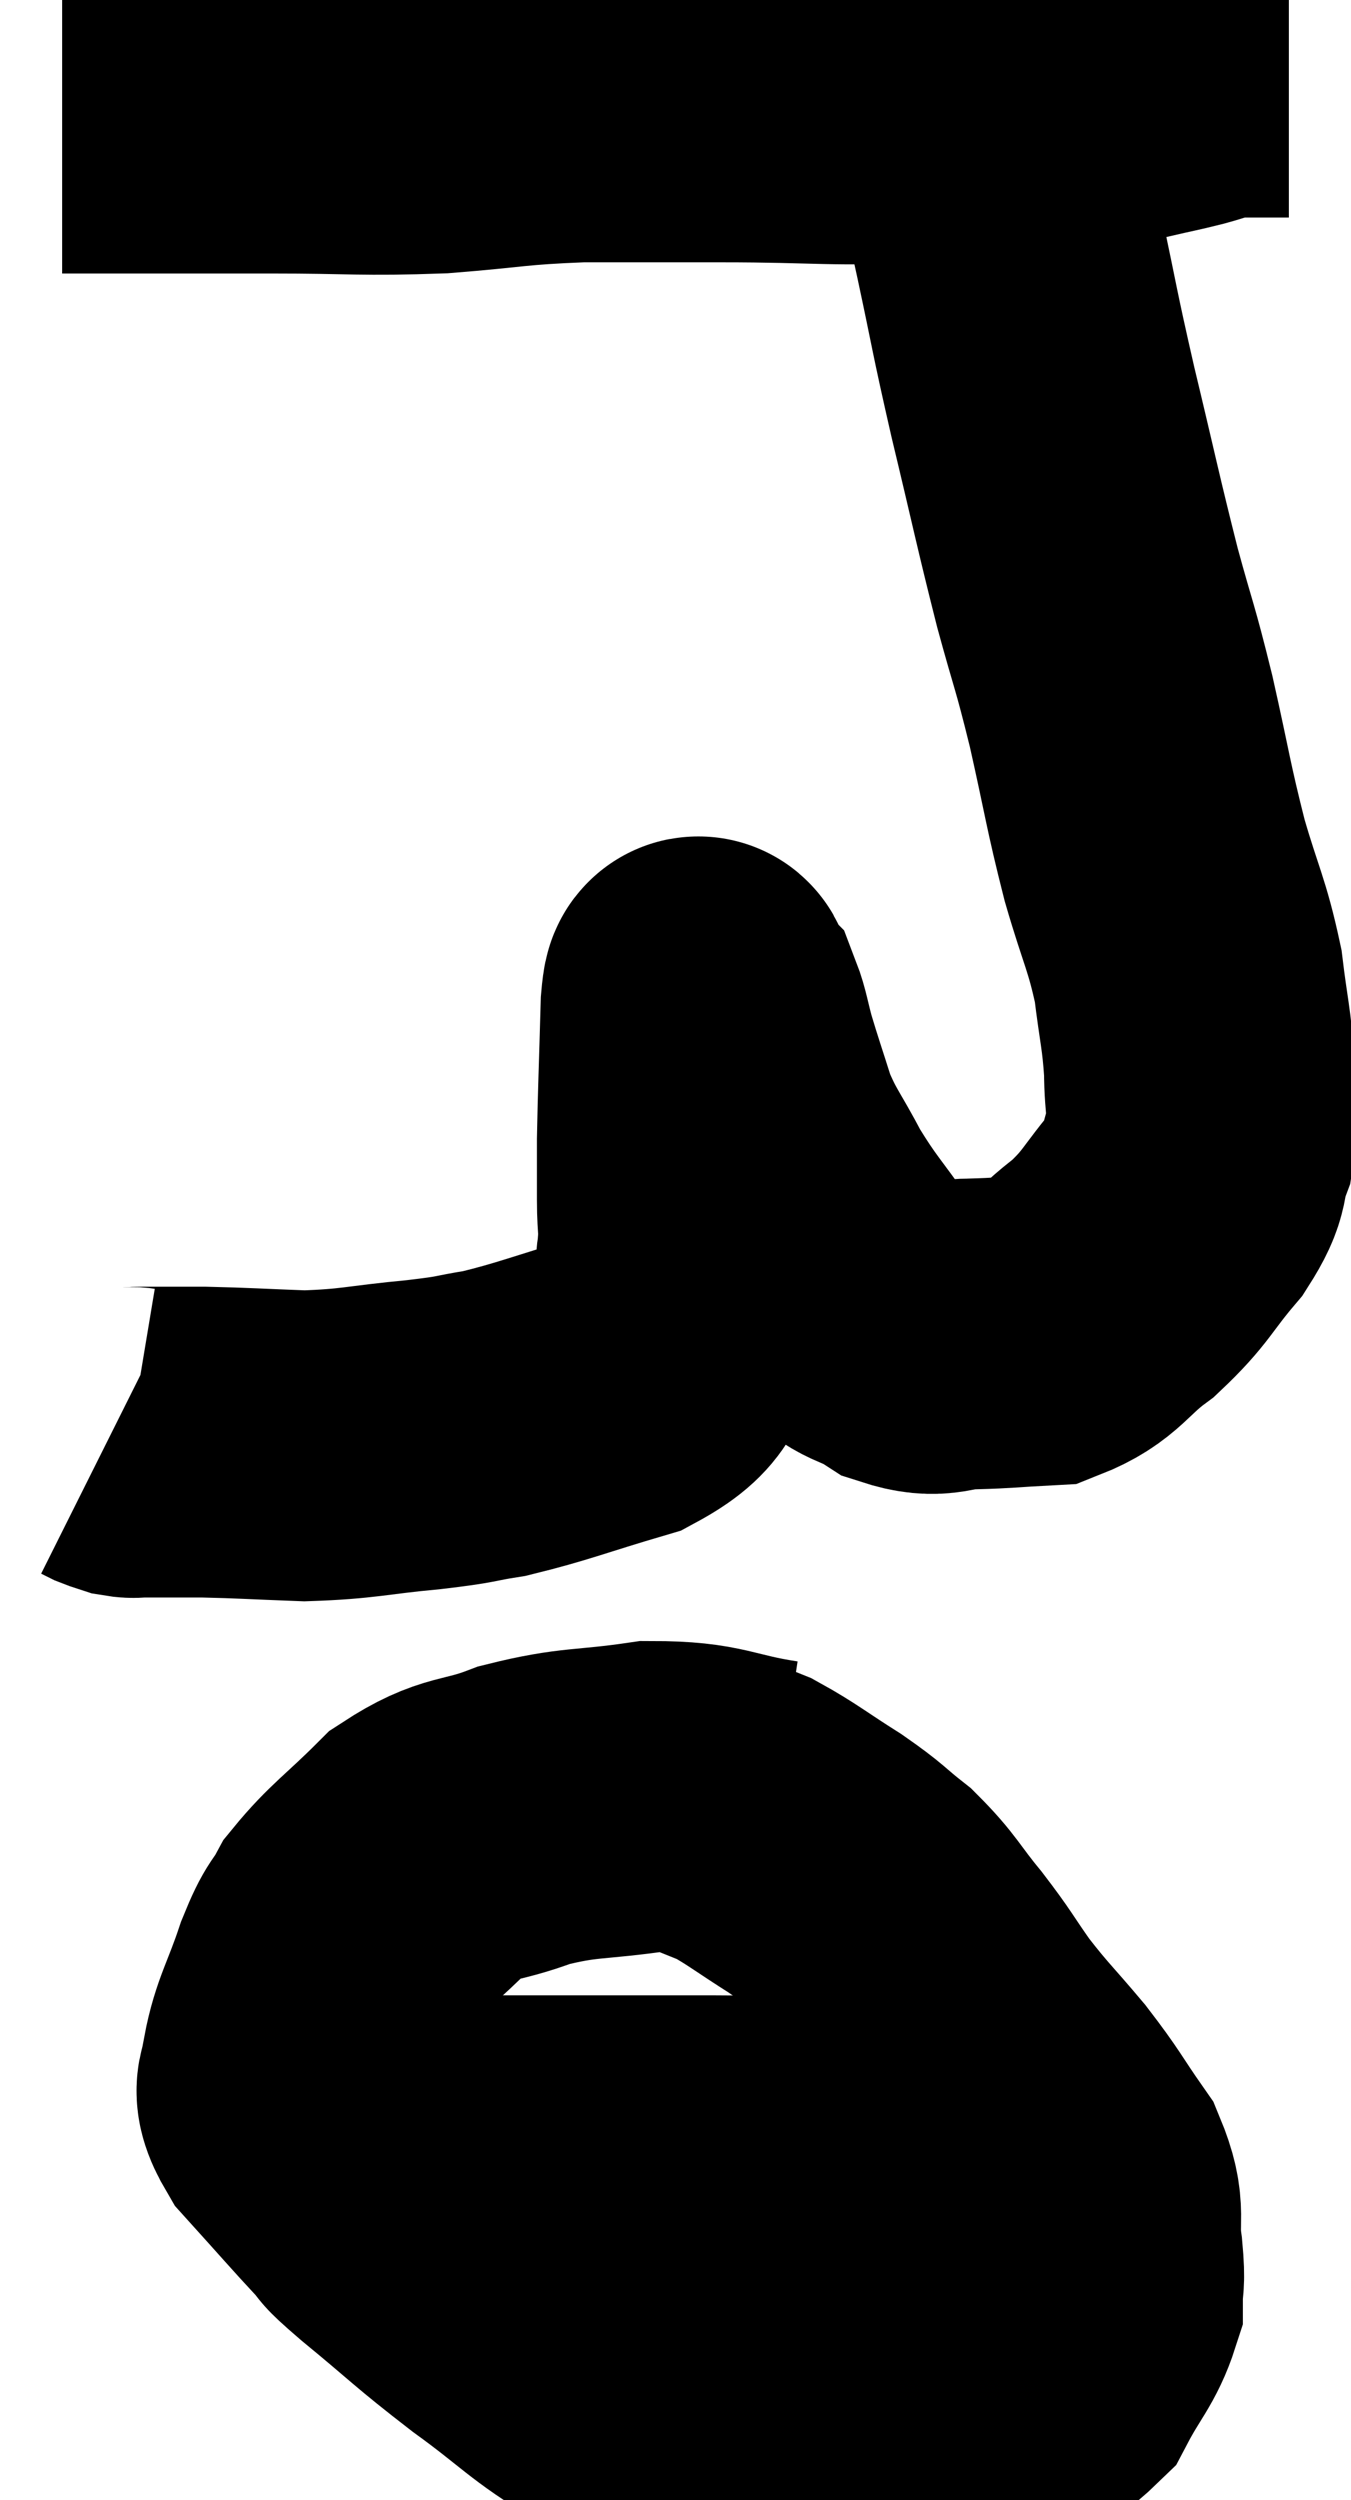 <svg xmlns="http://www.w3.org/2000/svg" viewBox="12.56 5.96 21.74 40.22" width="21.74" height="40.22"><path d="M 13.56 7.86 C 13.95 7.86, 13.5 7.86, 14.34 7.86 C 15.63 7.86, 15.6 7.86, 16.92 7.86 C 18.27 7.86, 18.375 7.905, 19.62 7.86 C 20.76 7.77, 20.76 7.725, 21.9 7.68 C 23.04 7.68, 22.815 7.68, 24.18 7.68 C 25.77 7.68, 26.025 7.755, 27.36 7.68 C 28.44 7.53, 28.65 7.47, 29.52 7.38 C 30.18 7.35, 30.315 7.38, 30.84 7.32 C 31.23 7.23, 31.26 7.23, 31.62 7.14 C 31.95 7.05, 32.01 7.005, 32.28 6.96 C 32.49 6.96, 32.475 6.96, 32.7 6.96 C 32.94 6.96, 33.03 6.96, 33.18 6.96 C 33.24 6.96, 33.27 6.96, 33.3 6.96 L 33.3 6.96" fill="none" stroke="black" stroke-width="5"></path><path d="M 28.44 8.28 C 28.62 9.09, 28.575 8.865, 28.8 9.9 C 29.07 11.16, 29.025 11.04, 29.34 12.42 C 29.7 13.92, 29.745 14.175, 30.06 15.42 C 30.33 16.41, 30.33 16.305, 30.6 17.4 C 30.87 18.6, 30.87 18.735, 31.14 19.8 C 31.41 20.73, 31.5 20.82, 31.68 21.66 C 31.77 22.41, 31.815 22.485, 31.86 23.16 C 31.86 23.76, 31.95 23.82, 31.86 24.36 C 31.68 24.84, 31.845 24.78, 31.5 25.32 C 30.99 25.92, 31.02 26.01, 30.48 26.52 C 29.91 26.94, 29.91 27.135, 29.34 27.36 C 28.77 27.39, 28.74 27.405, 28.2 27.42 C 27.69 27.42, 27.69 27.585, 27.18 27.42 C 26.67 27.09, 26.655 27.27, 26.16 26.76 C 25.68 26.07, 25.605 26.04, 25.2 25.38 C 24.87 24.75, 24.795 24.72, 24.54 24.12 C 24.36 23.55, 24.315 23.43, 24.18 22.98 C 24.09 22.65, 24.075 22.515, 24 22.32 C 23.94 22.26, 23.94 22.245, 23.88 22.2 C 23.82 22.17, 23.805 21.615, 23.76 22.14 C 23.73 23.22, 23.715 23.52, 23.7 24.3 C 23.7 24.78, 23.7 24.795, 23.7 25.26 C 23.7 25.71, 23.745 25.665, 23.7 26.16 C 23.61 26.7, 23.805 26.715, 23.52 27.24 C 23.04 27.75, 23.31 27.855, 22.56 28.26 C 21.54 28.56, 21.315 28.665, 20.52 28.86 C 19.95 28.95, 20.145 28.95, 19.38 29.04 C 18.42 29.13, 18.345 29.19, 17.46 29.22 C 16.65 29.19, 16.5 29.175, 15.84 29.16 C 15.33 29.16, 15.12 29.16, 14.82 29.16 C 14.73 29.16, 14.73 29.175, 14.64 29.16 C 14.55 29.13, 14.535 29.13, 14.46 29.1 L 14.34 29.04" fill="none" stroke="black" stroke-width="5"></path><path d="M 25.02 35.16 C 24.03 35.01, 24.045 34.86, 23.04 34.86 C 22.02 35.01, 21.9 34.935, 21 35.16 C 20.22 35.46, 20.13 35.31, 19.44 35.76 C 18.84 36.36, 18.645 36.465, 18.24 36.96 C 18.03 37.35, 18.045 37.185, 17.82 37.74 C 17.58 38.46, 17.445 38.625, 17.34 39.18 C 17.37 39.57, 17.1 39.45, 17.4 39.96 C 17.97 40.59, 18.135 40.785, 18.54 41.22 C 18.78 41.46, 18.48 41.235, 19.02 41.7 C 19.86 42.39, 19.845 42.42, 20.7 43.08 C 21.57 43.71, 21.63 43.86, 22.44 44.34 C 23.19 44.67, 23.085 44.79, 23.94 45 C 24.9 45.09, 24.855 45.18, 25.86 45.18 C 26.91 45.09, 27.06 45.27, 27.96 45 C 28.71 44.55, 28.935 44.61, 29.46 44.1 C 29.76 43.53, 29.91 43.425, 30.06 42.96 C 30.06 42.6, 30.105 42.735, 30.06 42.24 C 29.97 41.61, 30.135 41.595, 29.88 40.98 C 29.46 40.38, 29.49 40.365, 29.04 39.78 C 28.56 39.21, 28.5 39.18, 28.08 38.64 C 27.72 38.13, 27.75 38.13, 27.36 37.62 C 26.94 37.11, 26.94 37.02, 26.52 36.6 C 26.1 36.27, 26.175 36.285, 25.68 35.94 C 25.11 35.58, 24.975 35.46, 24.54 35.22 C 24.24 35.1, 24.135 35.055, 23.94 34.98 L 23.76 34.92" fill="none" stroke="black" stroke-width="5"></path><path d="M 18.42 40.56 C 19.32 40.56, 19.11 40.56, 20.22 40.56 C 21.54 40.56, 21.9 40.56, 22.86 40.56 C 23.46 40.56, 23.355 40.56, 24.06 40.56 C 24.87 40.56, 24.93 40.605, 25.68 40.56 C 26.37 40.47, 26.355 40.485, 27.06 40.38 C 27.78 40.26, 28.02 40.23, 28.5 40.14 C 28.74 40.08, 28.86 40.05, 28.98 40.02 L 28.98 40.02" fill="none" stroke="black" stroke-width="5"></path></svg>